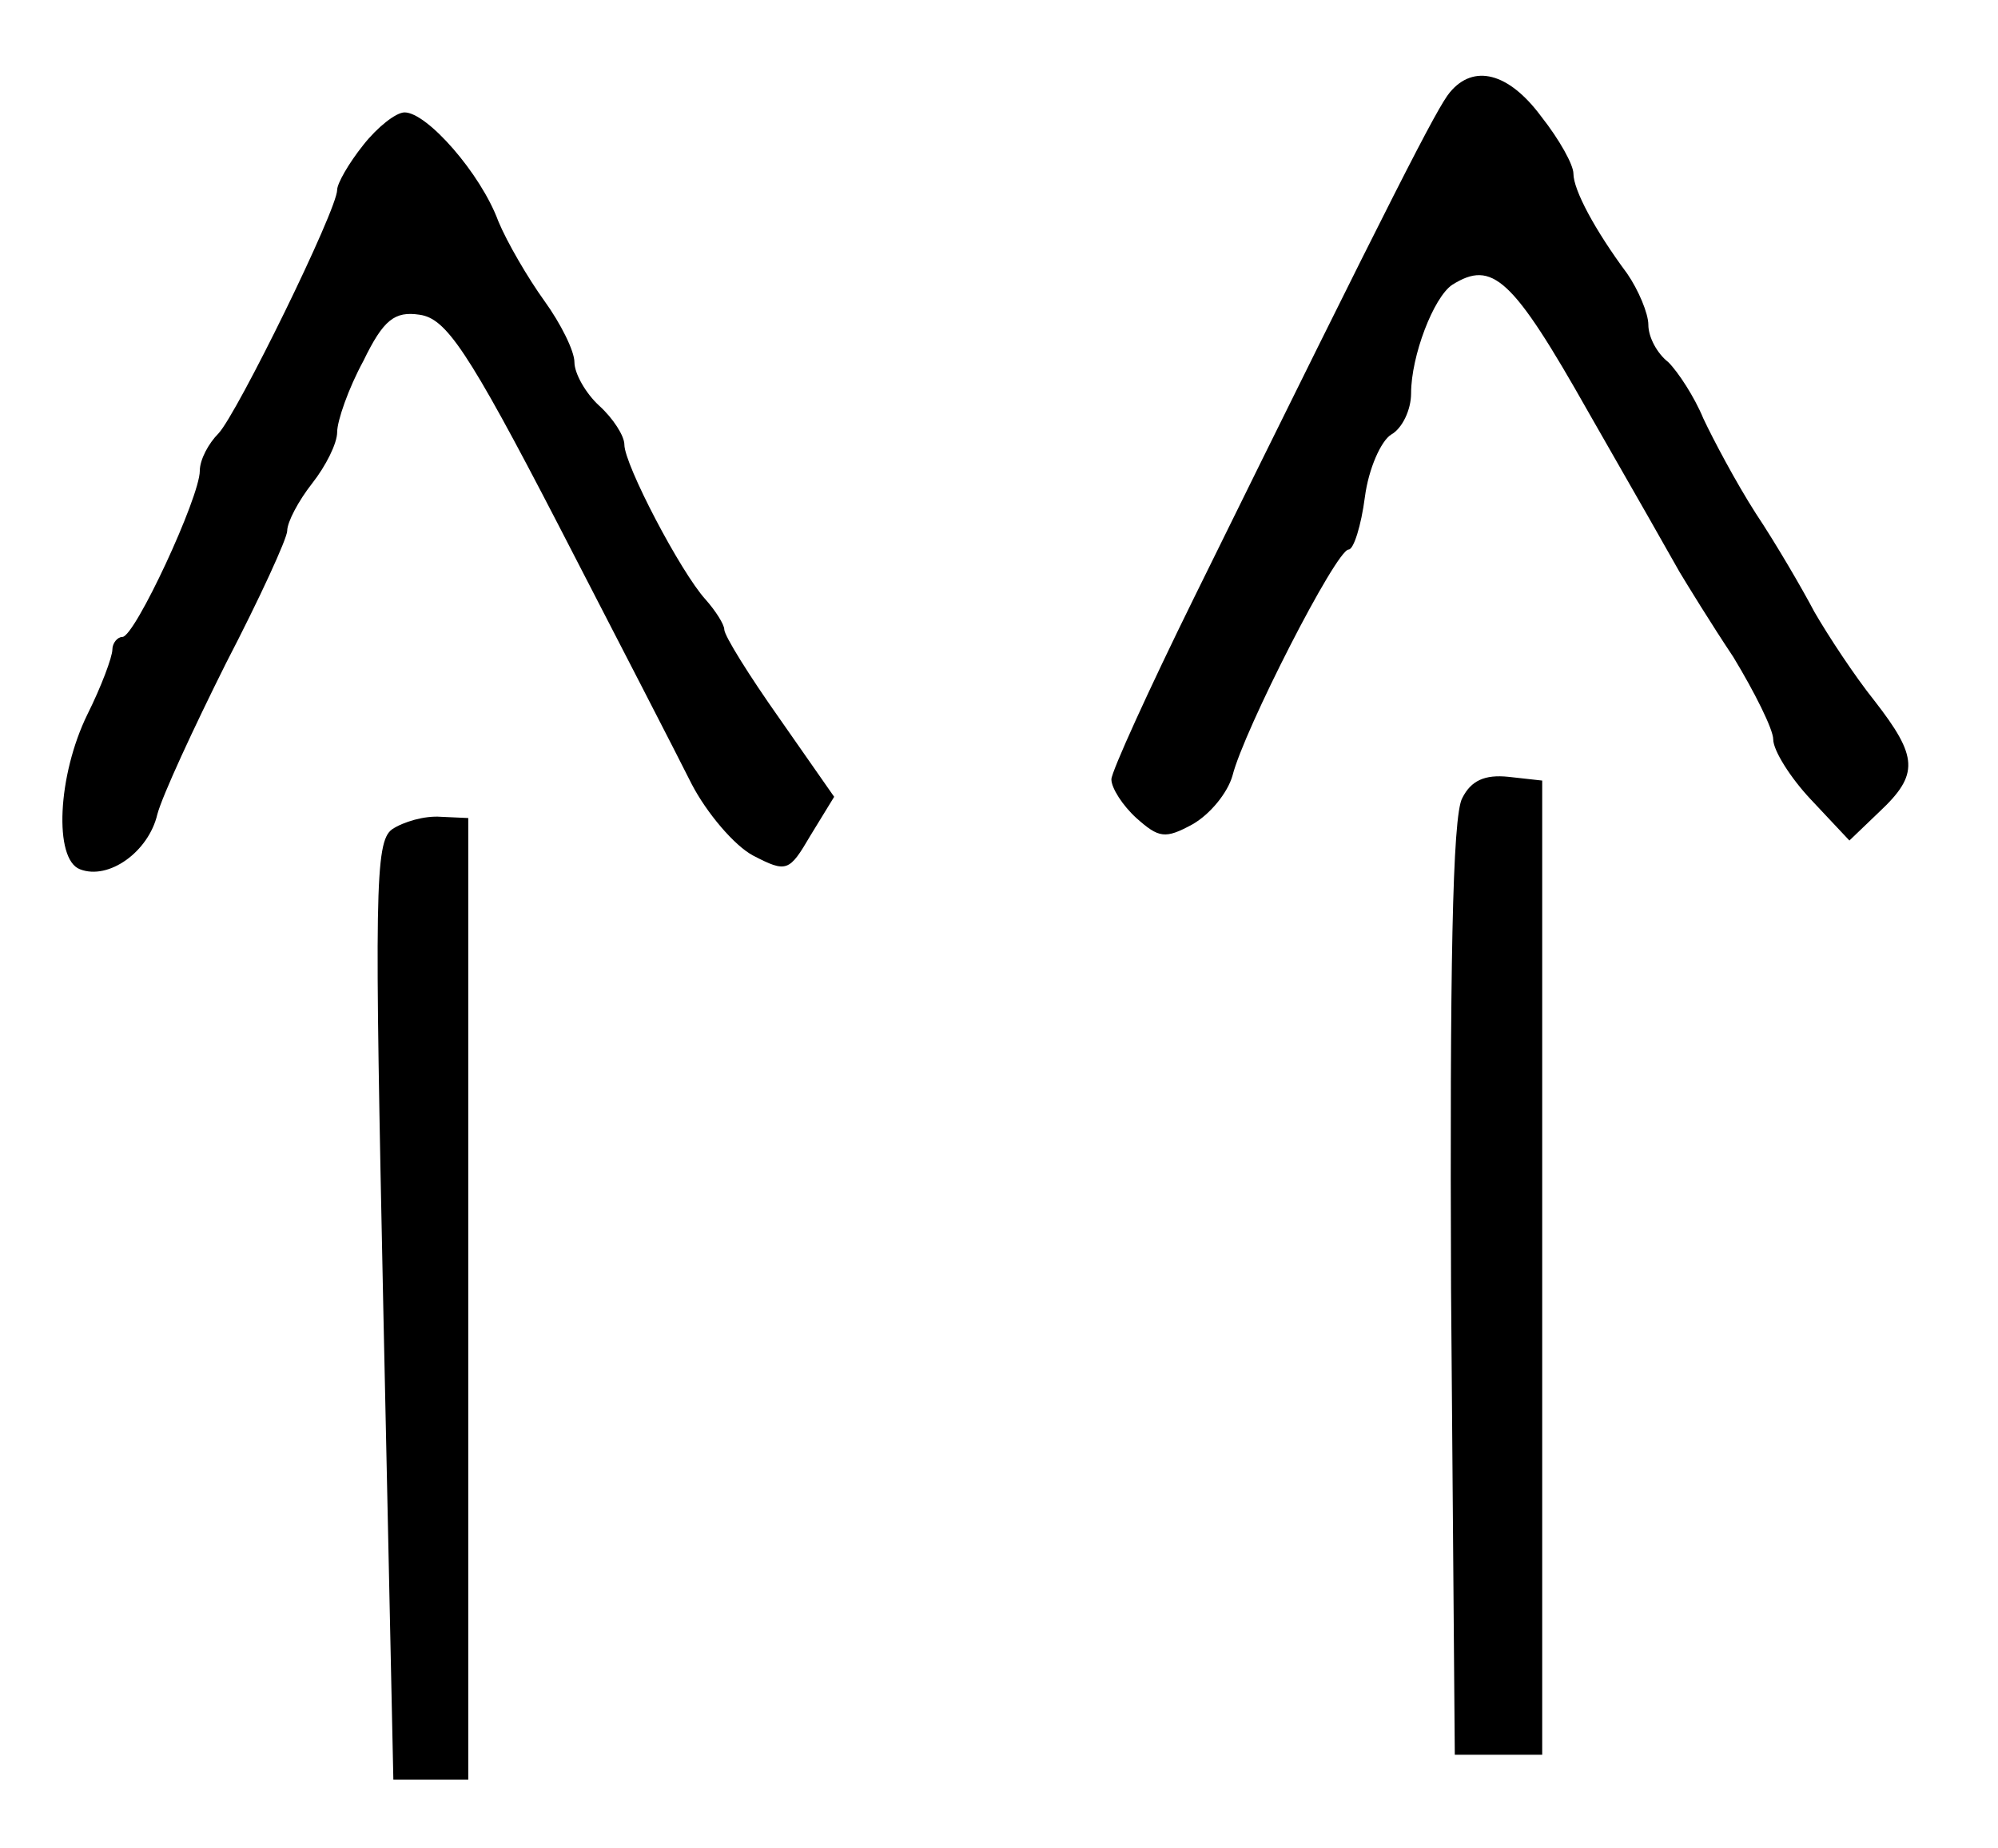 <?xml version="1.0" standalone="no"?>
<!DOCTYPE svg PUBLIC "-//W3C//DTD SVG 20010904//EN"
 "http://www.w3.org/TR/2001/REC-SVG-20010904/DTD/svg10.dtd">
<svg version="1.0" xmlns="http://www.w3.org/2000/svg"
 width="160pt" height="148pt" viewBox="0 0 160 148"
 preserveAspectRatio="xMidYMid meet">
<g transform="translate(0,148) scale(0.1,-0.1)"
fill="#000000" stroke="none">
<path d="M1161 1406 c-10 -12 -42 -74 -205 -405 -36 -73 -66 -139 -66 -145 0
-7 9 -21 20 -31 18 -16 23 -17 45 -5 14 8 28 25 32 39 9 36 83 181 93 181 4 0
10 19 13 42 3 23 13 45 21 50 9 5 16 20 16 33 0 30 18 77 33 87 32 20 48 6
109 -102 35 -61 68 -119 73 -128 6 -10 25 -41 43 -68 17 -28 32 -58 32 -66 0
-9 14 -31 30 -48 l31 -33 24 23 c32 30 31 44 -4 89 -16 20 -37 52 -48 71 -10
19 -31 55 -47 79 -16 25 -34 59 -42 76 -7 17 -20 37 -28 45 -9 7 -16 20 -16
30 0 9 -8 28 -17 41 -26 35 -43 67 -43 80 0 7 -11 27 -26 46 -26 35 -54 42
-73 19z"/>
<path d="M291 1364 c-12 -15 -21 -31 -21 -36 0 -16 -80 -179 -95 -195 -8 -8
-15 -21 -15 -30 0 -21 -52 -133 -62 -133 -4 0 -8 -5 -8 -10 0 -6 -9 -30 -20
-52 -24 -49 -27 -116 -6 -124 23 -9 55 14 62 44 4 15 29 69 55 121 27 52 49
100 49 106 0 7 9 24 20 38 11 14 20 32 20 41 0 9 9 35 21 57 16 33 25 40 45
37 21 -3 38 -27 111 -168 47 -91 95 -184 107 -208 12 -23 34 -49 49 -57 27
-14 29 -13 46 16 l19 31 -44 63 c-24 34 -44 66 -44 71 0 4 -7 15 -15 24 -20
22 -65 108 -65 124 0 7 -9 21 -20 31 -11 10 -20 26 -20 35 0 9 -11 31 -24 49
-13 18 -30 47 -37 64 -14 38 -57 87 -75 87 -7 0 -22 -12 -33 -26z"/>
<path d="M1171 841 c-8 -14 -10 -140 -9 -393 l3 -373 35 0 35 0 0 390 0 390
-27 3 c-19 2 -30 -3 -37 -17z"/>
<path d="M314 816 c-14 -10 -14 -52 -7 -386 l8 -375 30 0 30 0 0 385 0 385
-22 1 c-13 1 -30 -4 -39 -10z"/>
</g>
</svg>
